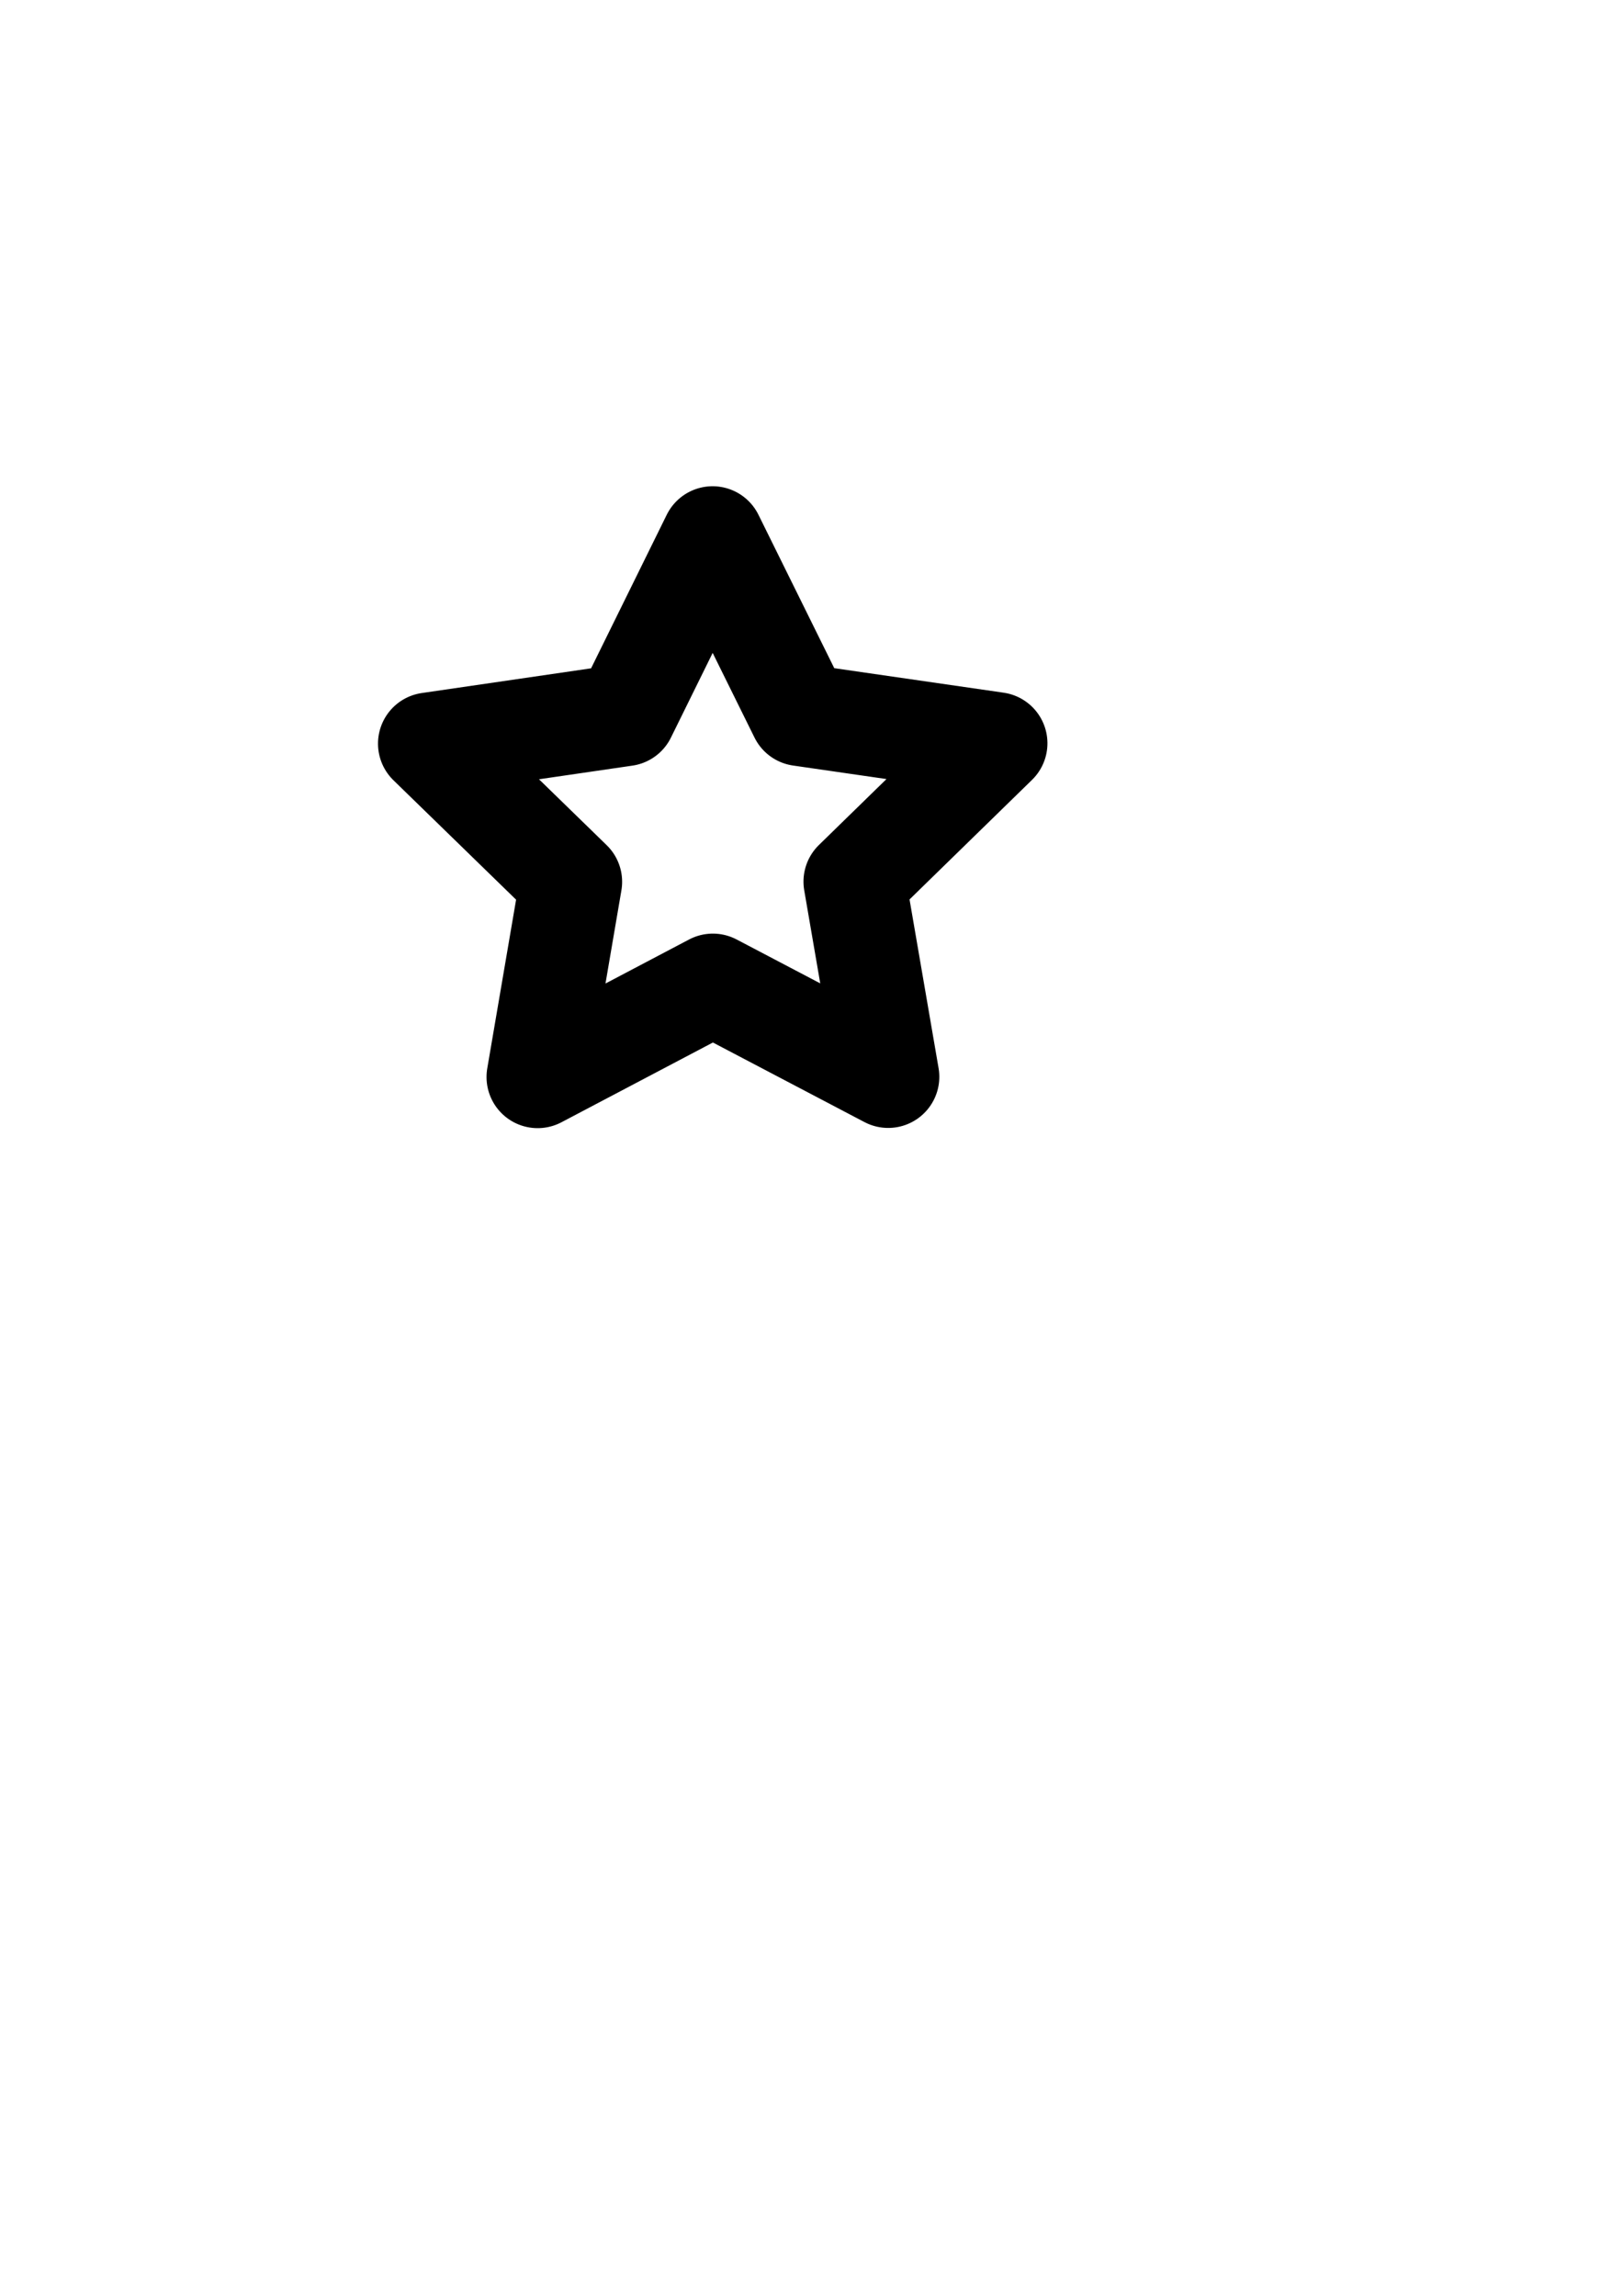 <?xml version="1.0" encoding="UTF-8" standalone="no"?>
<svg
   xmlns:dc="http://purl.org/dc/elements/1.1/"
   xmlns:cc="http://creativecommons.org/ns#"
   xmlns:rdf="http://www.w3.org/1999/02/22-rdf-syntax-ns#"
   xmlns:svg="http://www.w3.org/2000/svg"
   xmlns="http://www.w3.org/2000/svg"
   xmlns:sodipodi="http://sodipodi.sourceforge.net/DTD/sodipodi-0.dtd"
   xmlns:inkscape="http://www.inkscape.org/namespaces/inkscape"
   inkscape:version="1.0 (4035a4f, 2020-05-01)"
   sodipodi:docname="star.svg"
   id="svg8"
   version="1.1"
   viewBox="0 0 210 297"
   height="297mm"
   width="210mm">
  <defs
     id="defs2" />
  <sodipodi:namedview
     inkscape:window-maximized="0"
     inkscape:window-y="25"
     inkscape:window-x="0"
     inkscape:window-height="943"
     inkscape:window-width="1252"
     showgrid="false"
     inkscape:document-rotation="0"
     inkscape:current-layer="layer1"
     inkscape:document-units="mm"
     inkscape:cy="538.1277"
     inkscape:cx="175.01123"
     inkscape:zoom="0.80844537"
     inkscape:pageshadow="2"
     inkscape:pageopacity="0.0"
     borderopacity="1.0"
     bordercolor="#666666"
     pagecolor="#ffffff"
     id="base" />
  <g
     id="layer1"
     inkscape:groupmode="layer"
     inkscape:label="Layer 1">
    <path
       inkscape:transform-center-y="-4.7414008"
       inkscape:transform-center-x="7.3517684"
       d="M 123.976,130.024 44.401,106.038 -20.47,157.992 -22.248,74.899 -91.705,29.258 -13.229,1.89 8.715,-78.272 58.994,-12.094 142.014,-15.995 94.612,52.273 Z"
       inkscape:randomized="0"
       inkscape:rounded="0"
       inkscape:flatsided="false"
       sodipodi:arg2="1.379542"
       sodipodi:arg1="0.75122344"
       sodipodi:r2="62.577606"
       sodipodi:r1="125.15521"
       sodipodi:cy="44.601189"
       sodipodi:cx="32.505951"
       sodipodi:sides="5"
       id="path853"
       style="fill:none;fill-opacity:1;stroke-width:13.229;stroke-linecap:round;stroke-miterlimit:4;stroke-dasharray:none"
       sodipodi:type="star" />
    <path
       transform="rotate(19.341,92.226,108.101)"
       inkscape:transform-center-y="-3.6774105"
       inkscape:transform-center-x="0.0073169762"
       d="M 123.976,130.024 98.626,126.3 81.188,145.072 76.896,119.812 53.654,109.028 76.351,97.14 79.426,71.703 97.745,89.616 122.887,84.68 111.512,107.638 Z"
       inkscape:randomized="0"
       inkscape:rounded="0"
       inkscape:flatsided="false"
       sodipodi:arg2="1.232624"
       sodipodi:arg1="0.60430547"
       sodipodi:r2="19.291599"
       sodipodi:r1="38.583199"
       sodipodi:cy="108.10119"
       sodipodi:cx="92.226189"
       sodipodi:sides="5"
       id="path855"
       style="fill:none;fill-opacity:1;stroke:#000000;stroke-width:13.229;stroke-linecap:round;stroke-miterlimit:4;stroke-dasharray:none;stroke-opacity:1;stroke-linejoin:round"
       sodipodi:type="star" />
  </g>
</svg>
